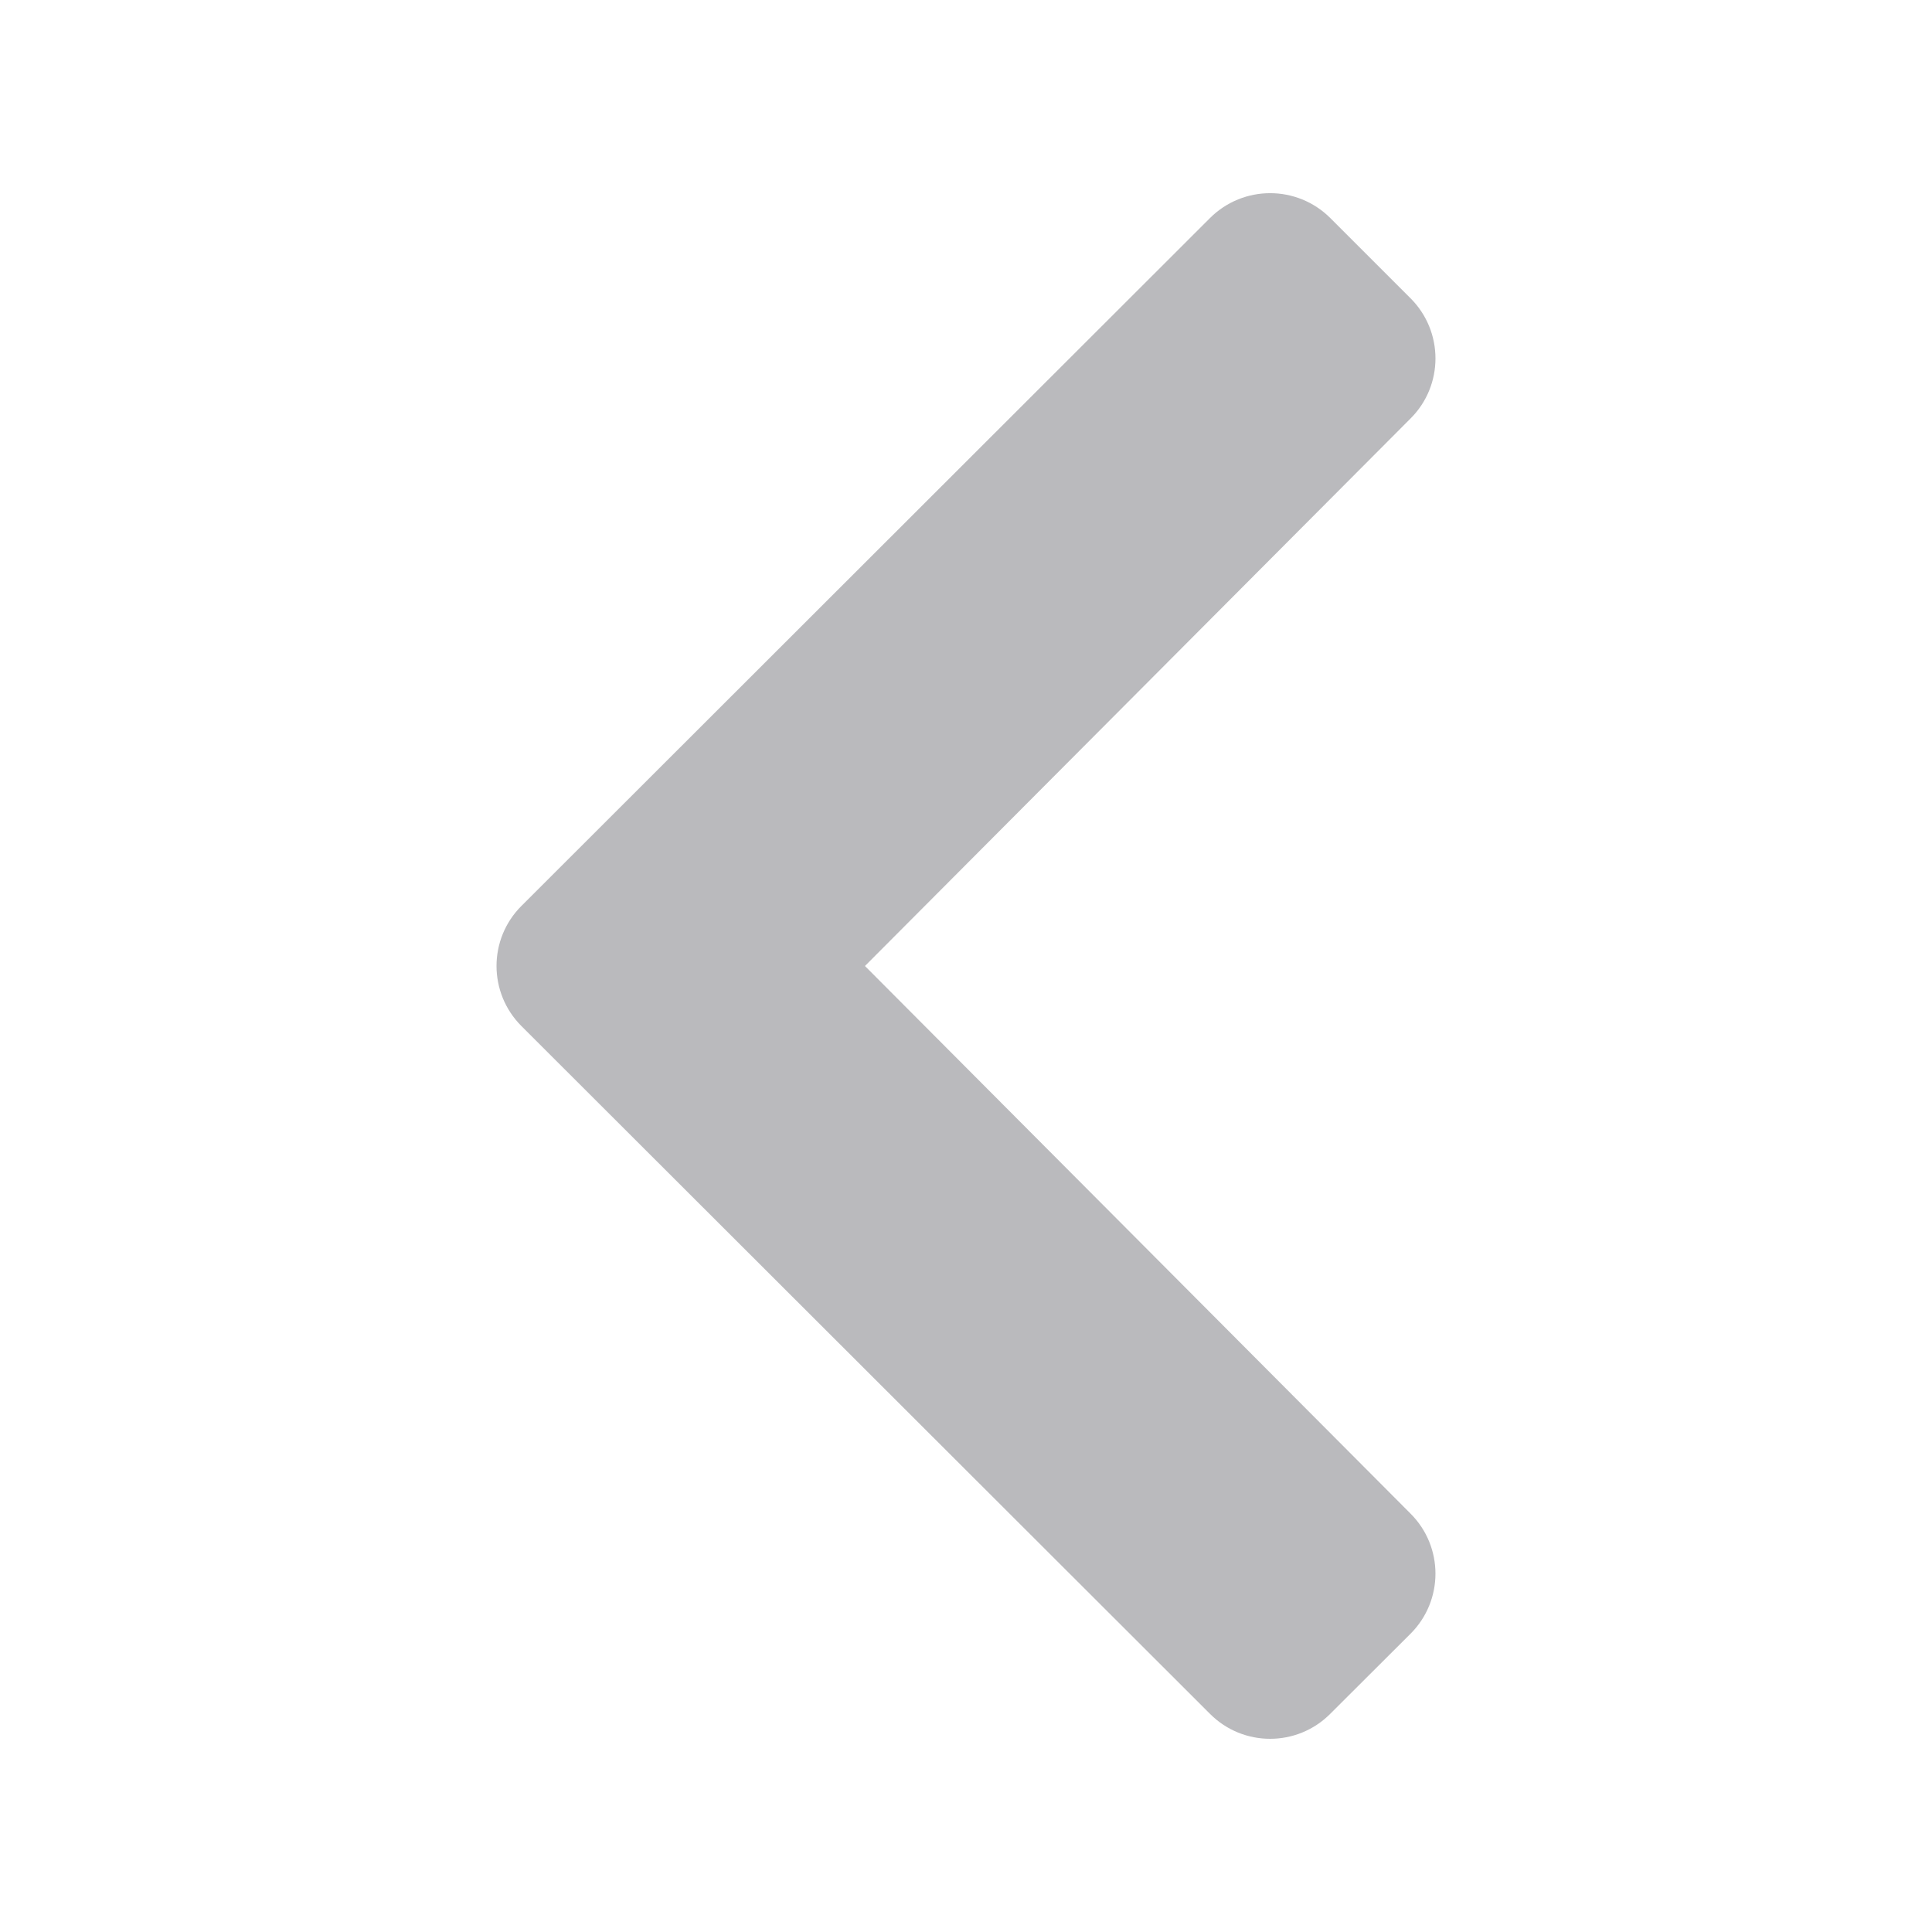 <svg width="20" height="20" viewBox="0 0 20 20" fill="none" xmlns="http://www.w3.org/2000/svg">
<g clip-path="url(#clip0_15877_8797)">
<path d="M5.398 9.378L12.526 2.257C12.87 1.914 13.427 1.914 13.771 2.257L14.602 3.088C14.945 3.431 14.946 3.987 14.604 4.33L8.954 10L14.603 15.67C14.946 16.014 14.945 16.569 14.602 16.912L13.77 17.742C13.427 18.086 12.869 18.086 12.526 17.742L5.398 10.622C5.054 10.278 5.054 9.721 5.398 9.378Z" fill="#BABABD"/>
</g>
<defs>
<clipPath id="clip0_15877_8797">
<rect width="9.72" height="16" fill="white" transform="translate(5.14 2)"/>
</clipPath>
</defs>
</svg>
